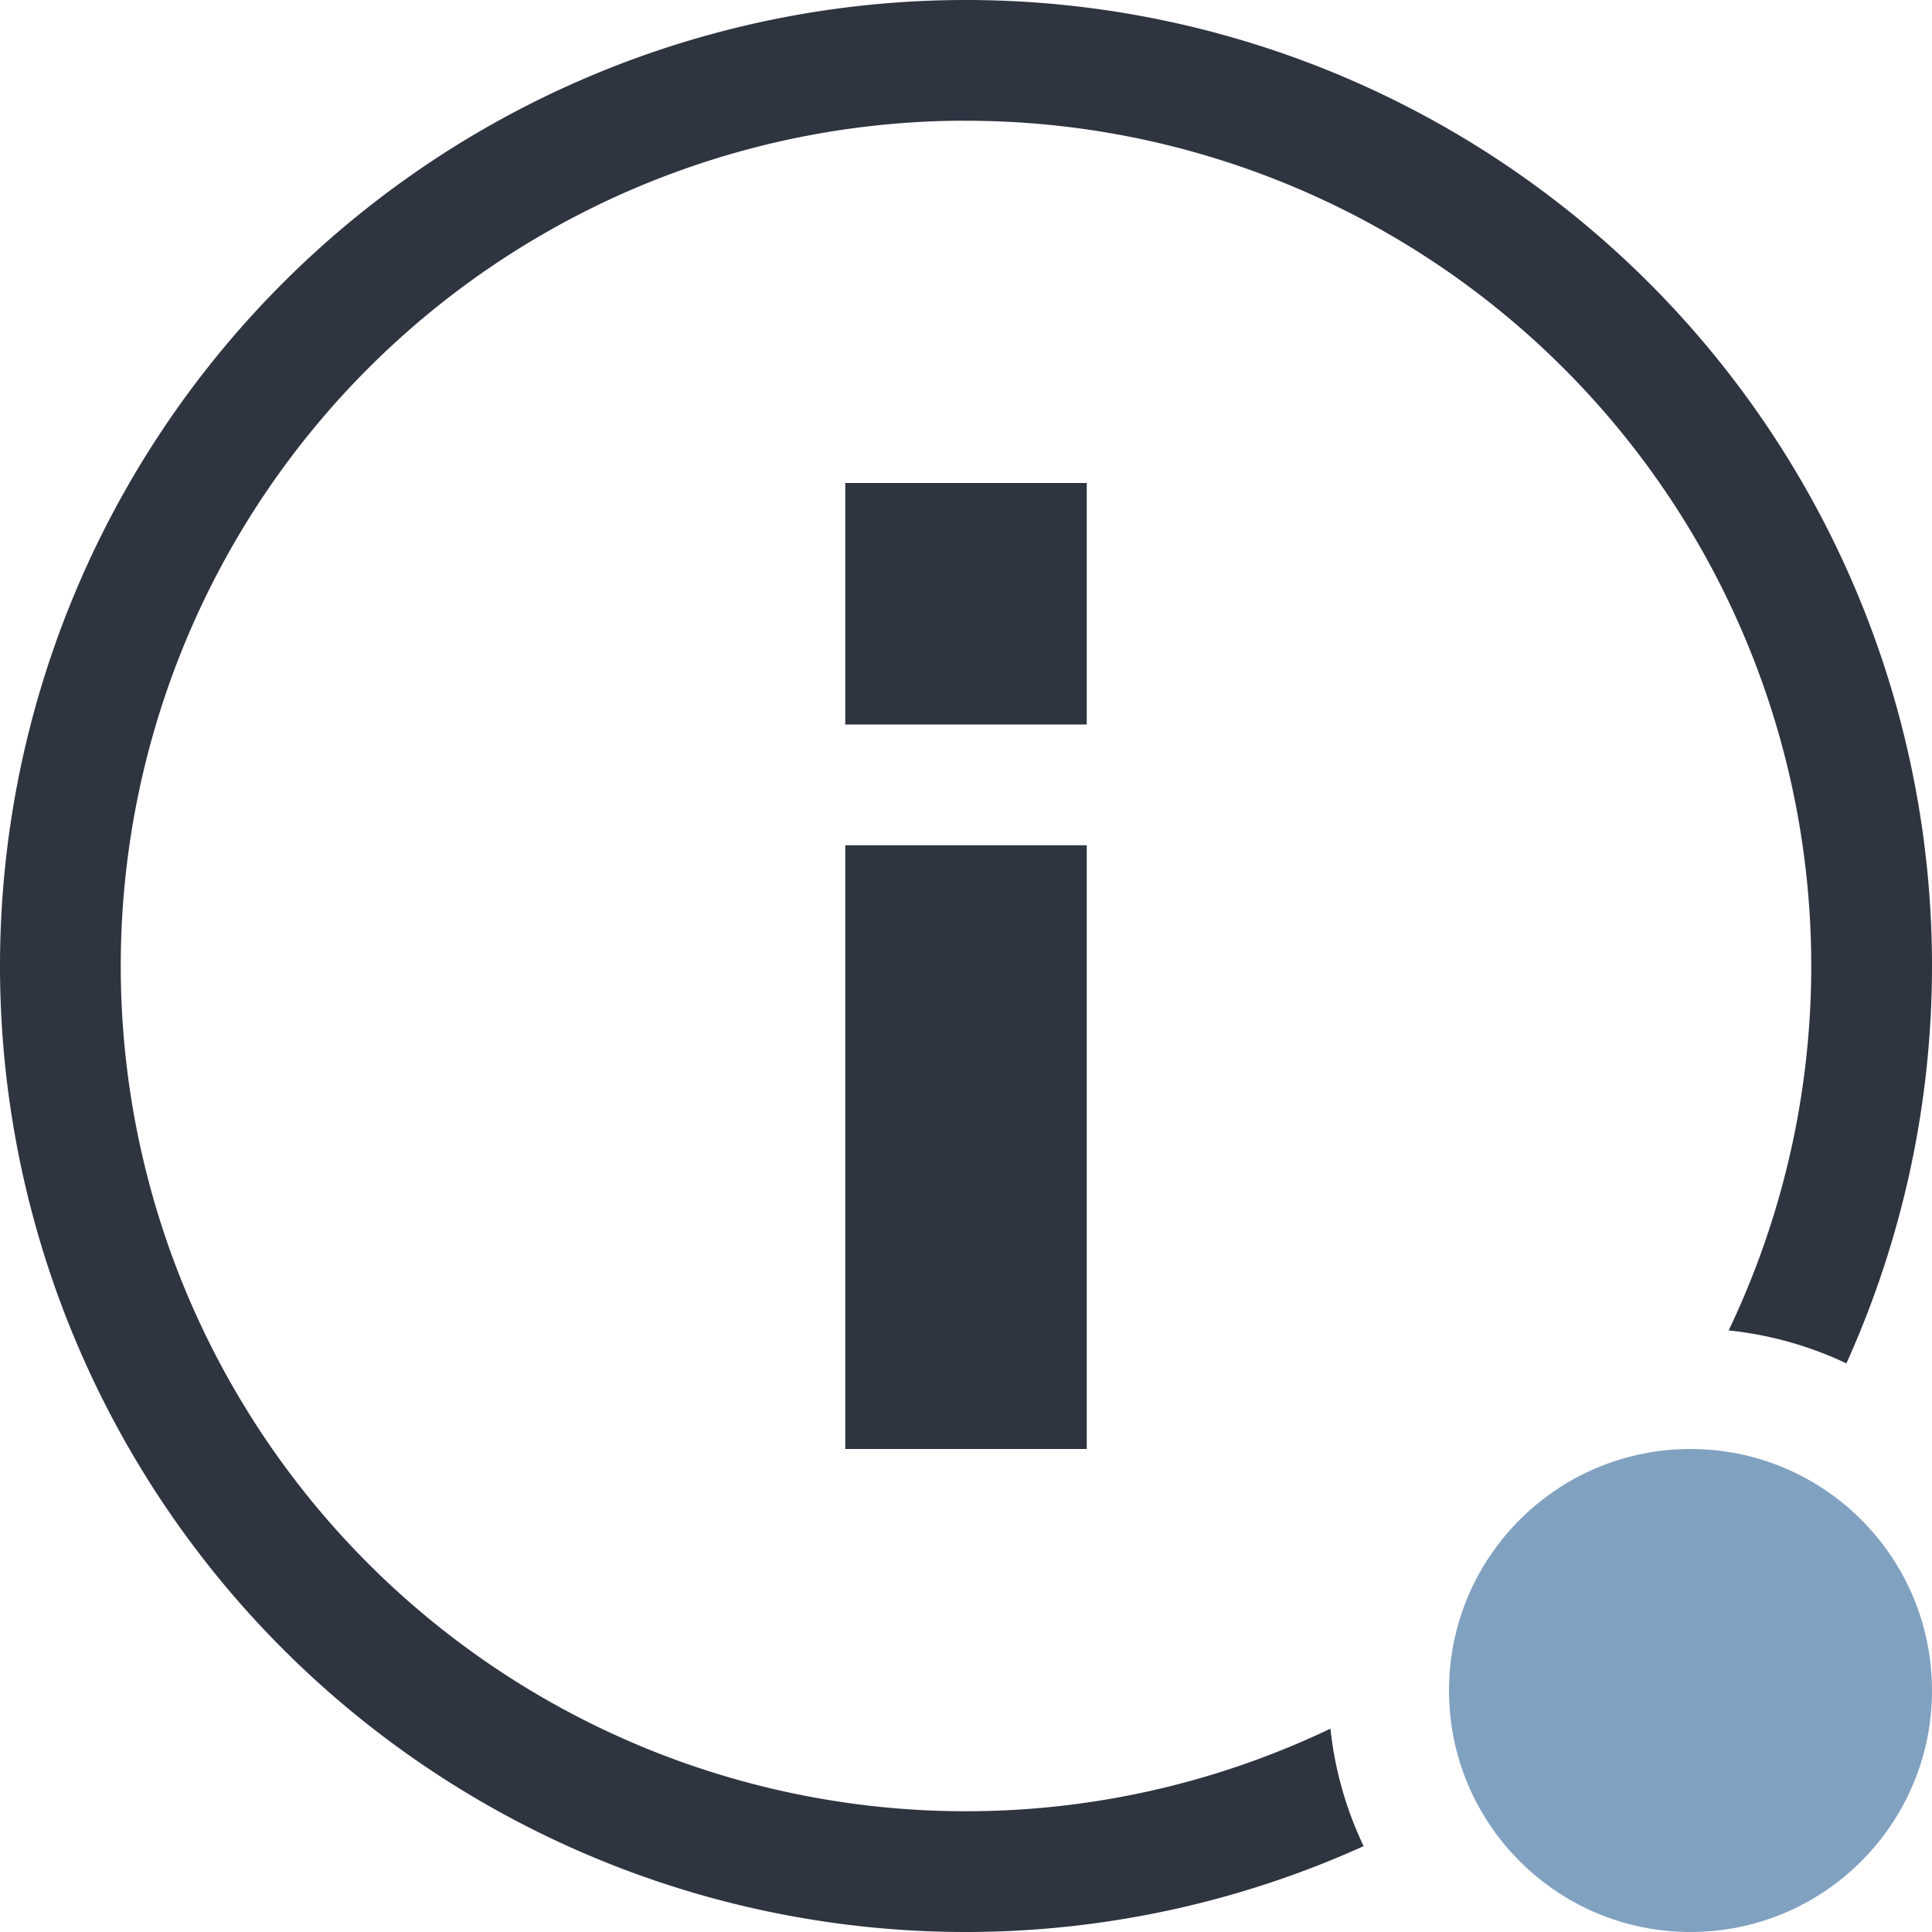 <svg width="16" height="16" version="1.1" xmlns="http://www.w3.org/2000/svg">
 <path d="m7 4h2v2h-2zm0 3h2v5h-2z" fill="#2e3440"/>
 <circle class="question" cx="14" cy="14" r="2" fill="#81a1c1"/>
 <path d="m8 0a8 8 0 0 0-8 8 8 8 0 0 0 8 8 8 8 0 0 0 3.293-0.711 3 3 0 0 1-0.275-0.973 7 7 0 0 1-3.018 0.684 7 7 0 0 1-7-7 7 7 0 0 1 6.906-7 7 7 0 0 1 0.094 0 7 7 0 0 1 7 7 7 7 0 0 1-0.684 3.018 3 3 0 0 1 0.975 0.273 8 8 0 0 0 0.709-3.291 8 8 0 0 0-8-8z" fill="#2e3440"/>
</svg>
